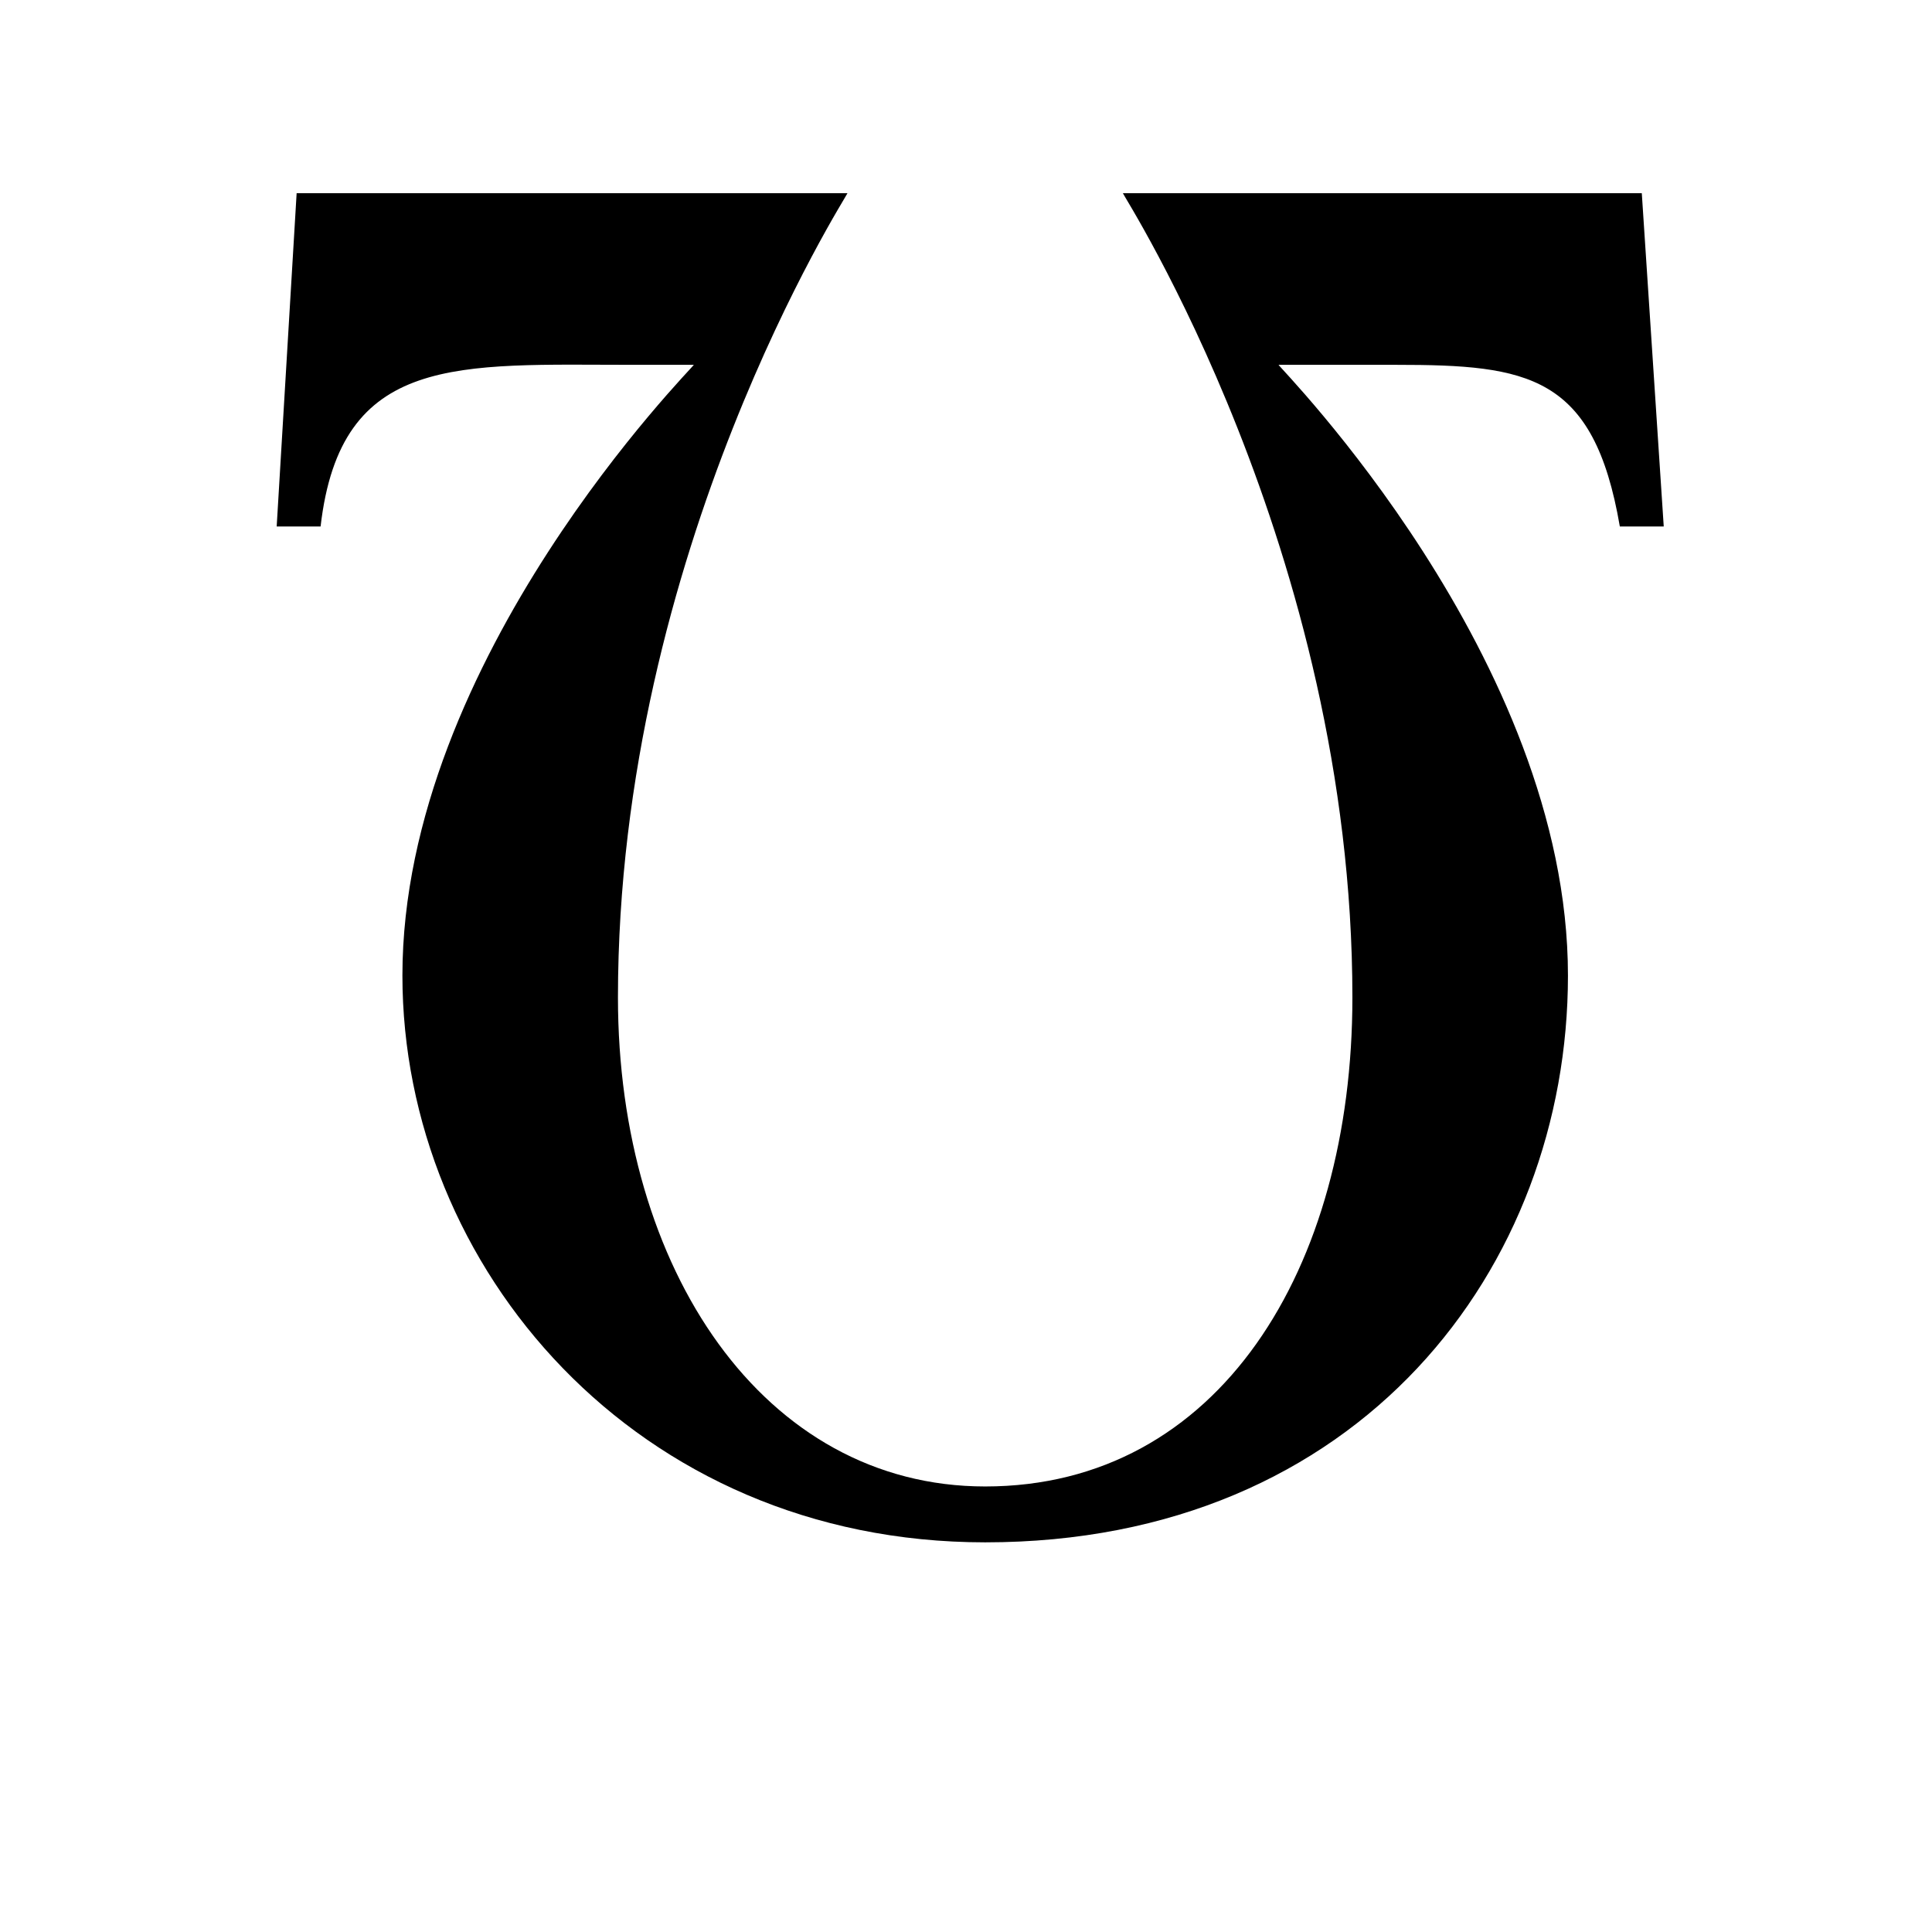 <?xml version="1.0" encoding="UTF-8" standalone="no"?>
<!-- Created with Inkscape (http://www.inkscape.org/) -->

<svg
   xmlns:dc="http://purl.org/dc/elements/1.1/"
   xmlns:cc="http://creativecommons.org/ns#"
   xmlns:rdf="http://www.w3.org/1999/02/22-rdf-syntax-ns#"
   xmlns:svg="http://www.w3.org/2000/svg"
   xmlns="http://www.w3.org/2000/svg"
   version="1.0"
   width="128"
   height="128"
   id="svg2">
  <defs
     id="defs4" />
  <path
     d="M 110.227,34.882 108.773,12.8 H 74.394 c 0,0.132 15.206,23.668 15.206,53.287 0,17.983 -8.859,32.395 -24.33,32.395 -14.677,0 -24.329,-14.413 -24.329,-32.395 C 40.941,36.468 56.147,12.932 56.147,12.8 H 19.653 l -1.322,22.082 h 2.909 C 22.562,23.378 30.363,24.171 41.999,24.171 h 3.967 c 0,0.132 -19.305,19.437 -19.305,40.461 0,19.305 15.47,37.552 38.61,37.552 24.858,0 38.61,-18.247 38.61,-37.552 0,-21.024 -19.173,-40.329 -19.173,-40.461 h 7.801 c 8.727,0 13.09,0.661 14.809,10.71 h 2.909 z"
     id="g1-102" />
</svg>
